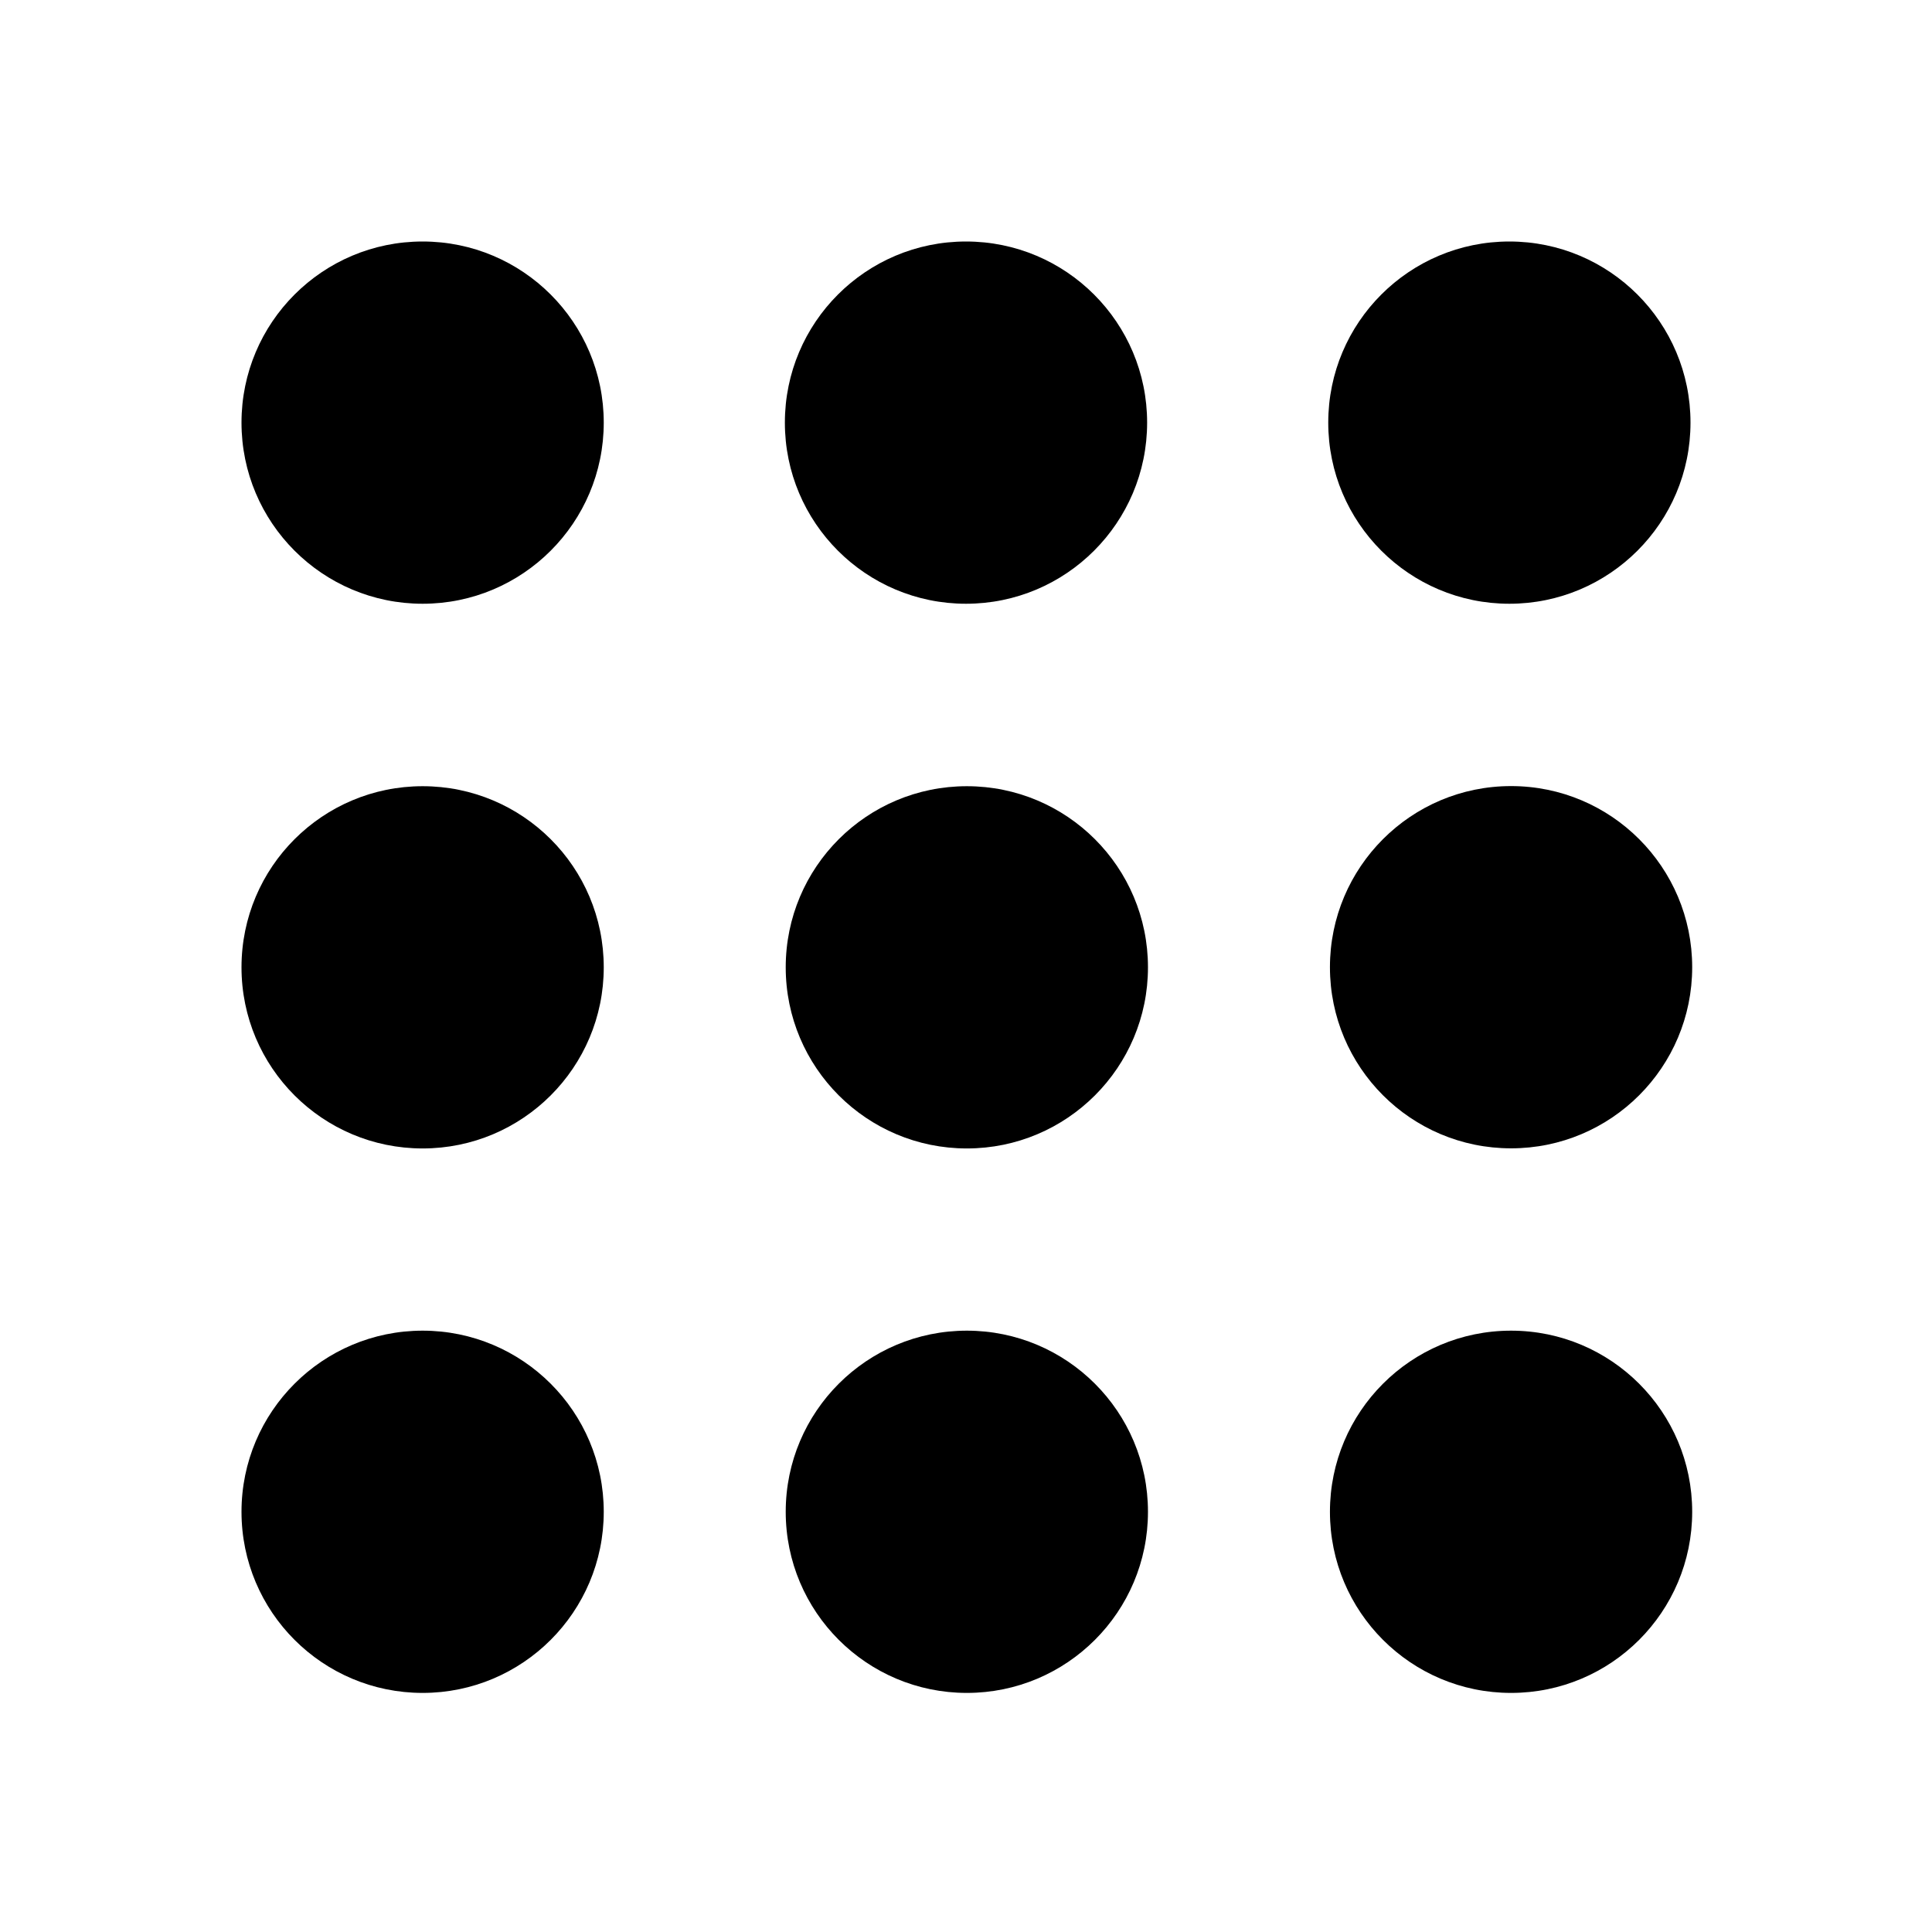 <?xml version="1.0" encoding="UTF-8"?>
<svg width="16px" height="16px" viewBox="0 0 16 16" version="1.1" xmlns="http://www.w3.org/2000/svg" xmlns:xlink="http://www.w3.org/1999/xlink">
    <!-- Generator: Sketch 55.2 (78181) - https://sketchapp.com -->
    <title>Icons/Item Count/16</title>
    <desc>Created with Sketch.</desc>
    <g id="Icons/Item-Count/16" stroke="none" stroke-width="1" fill="none" fill-rule="evenodd">
        <g id="Group" transform="translate(2, 2)" fill="#000000">
            <path d="M1.5,7.511 C2.328,7.511 3,6.84 3,6.011 C3,5.181 2.328,4.511 1.5,4.511 C0.672,4.511 0,5.181 0,6.011 C0,6.84 0.672,7.511 1.5,7.511" id="Fill-10"></path>
            <path d="M9.014,6.01 C9.014,6.838 9.685,7.51 10.514,7.51 C11.343,7.51 12.014,6.838 12.014,6.01 C12.014,5.182 11.343,4.51 10.514,4.51 C9.685,4.51 9.014,5.182 9.014,6.01" id="Fill-12"></path>
            <path d="M6.007,7.511 C6.835,7.511 7.507,6.84 7.507,6.011 C7.507,5.181 6.835,4.511 6.007,4.511 C5.179,4.511 4.507,5.181 4.507,6.011 C4.507,6.84 5.179,7.511 6.007,7.511" id="Fill-14"></path>
            <path d="M1.5,12.02 C2.328,12.02 3,11.349 3,10.52 C3,9.691 2.328,9.02 1.5,9.02 C0.672,9.02 0,9.691 0,10.52 C0,11.349 0.672,12.02 1.5,12.02" id="Fill-16"></path>
            <path d="M9.014,10.52 C9.014,11.348 9.685,12.02 10.514,12.02 C11.343,12.02 12.014,11.348 12.014,10.52 C12.014,9.692 11.343,9.02 10.514,9.02 C9.685,9.02 9.014,9.692 9.014,10.52" id="Fill-18"></path>
            <path d="M6.007,12.02 C6.835,12.02 7.507,11.349 7.507,10.52 C7.507,9.691 6.835,9.02 6.007,9.02 C5.179,9.02 4.507,9.691 4.507,10.52 C4.507,11.349 5.179,12.02 6.007,12.02" id="Fill-20"></path>
            <circle id="Oval" fill-rule="nonzero" cx="1.5" cy="1.5" r="1.5"></circle>
            <circle id="Oval" fill-rule="nonzero" cx="6" cy="1.5" r="1.5"></circle>
            <circle id="Oval" fill-rule="nonzero" cx="10.5" cy="1.5" r="1.5"></circle>
        </g>
    </g>
</svg>